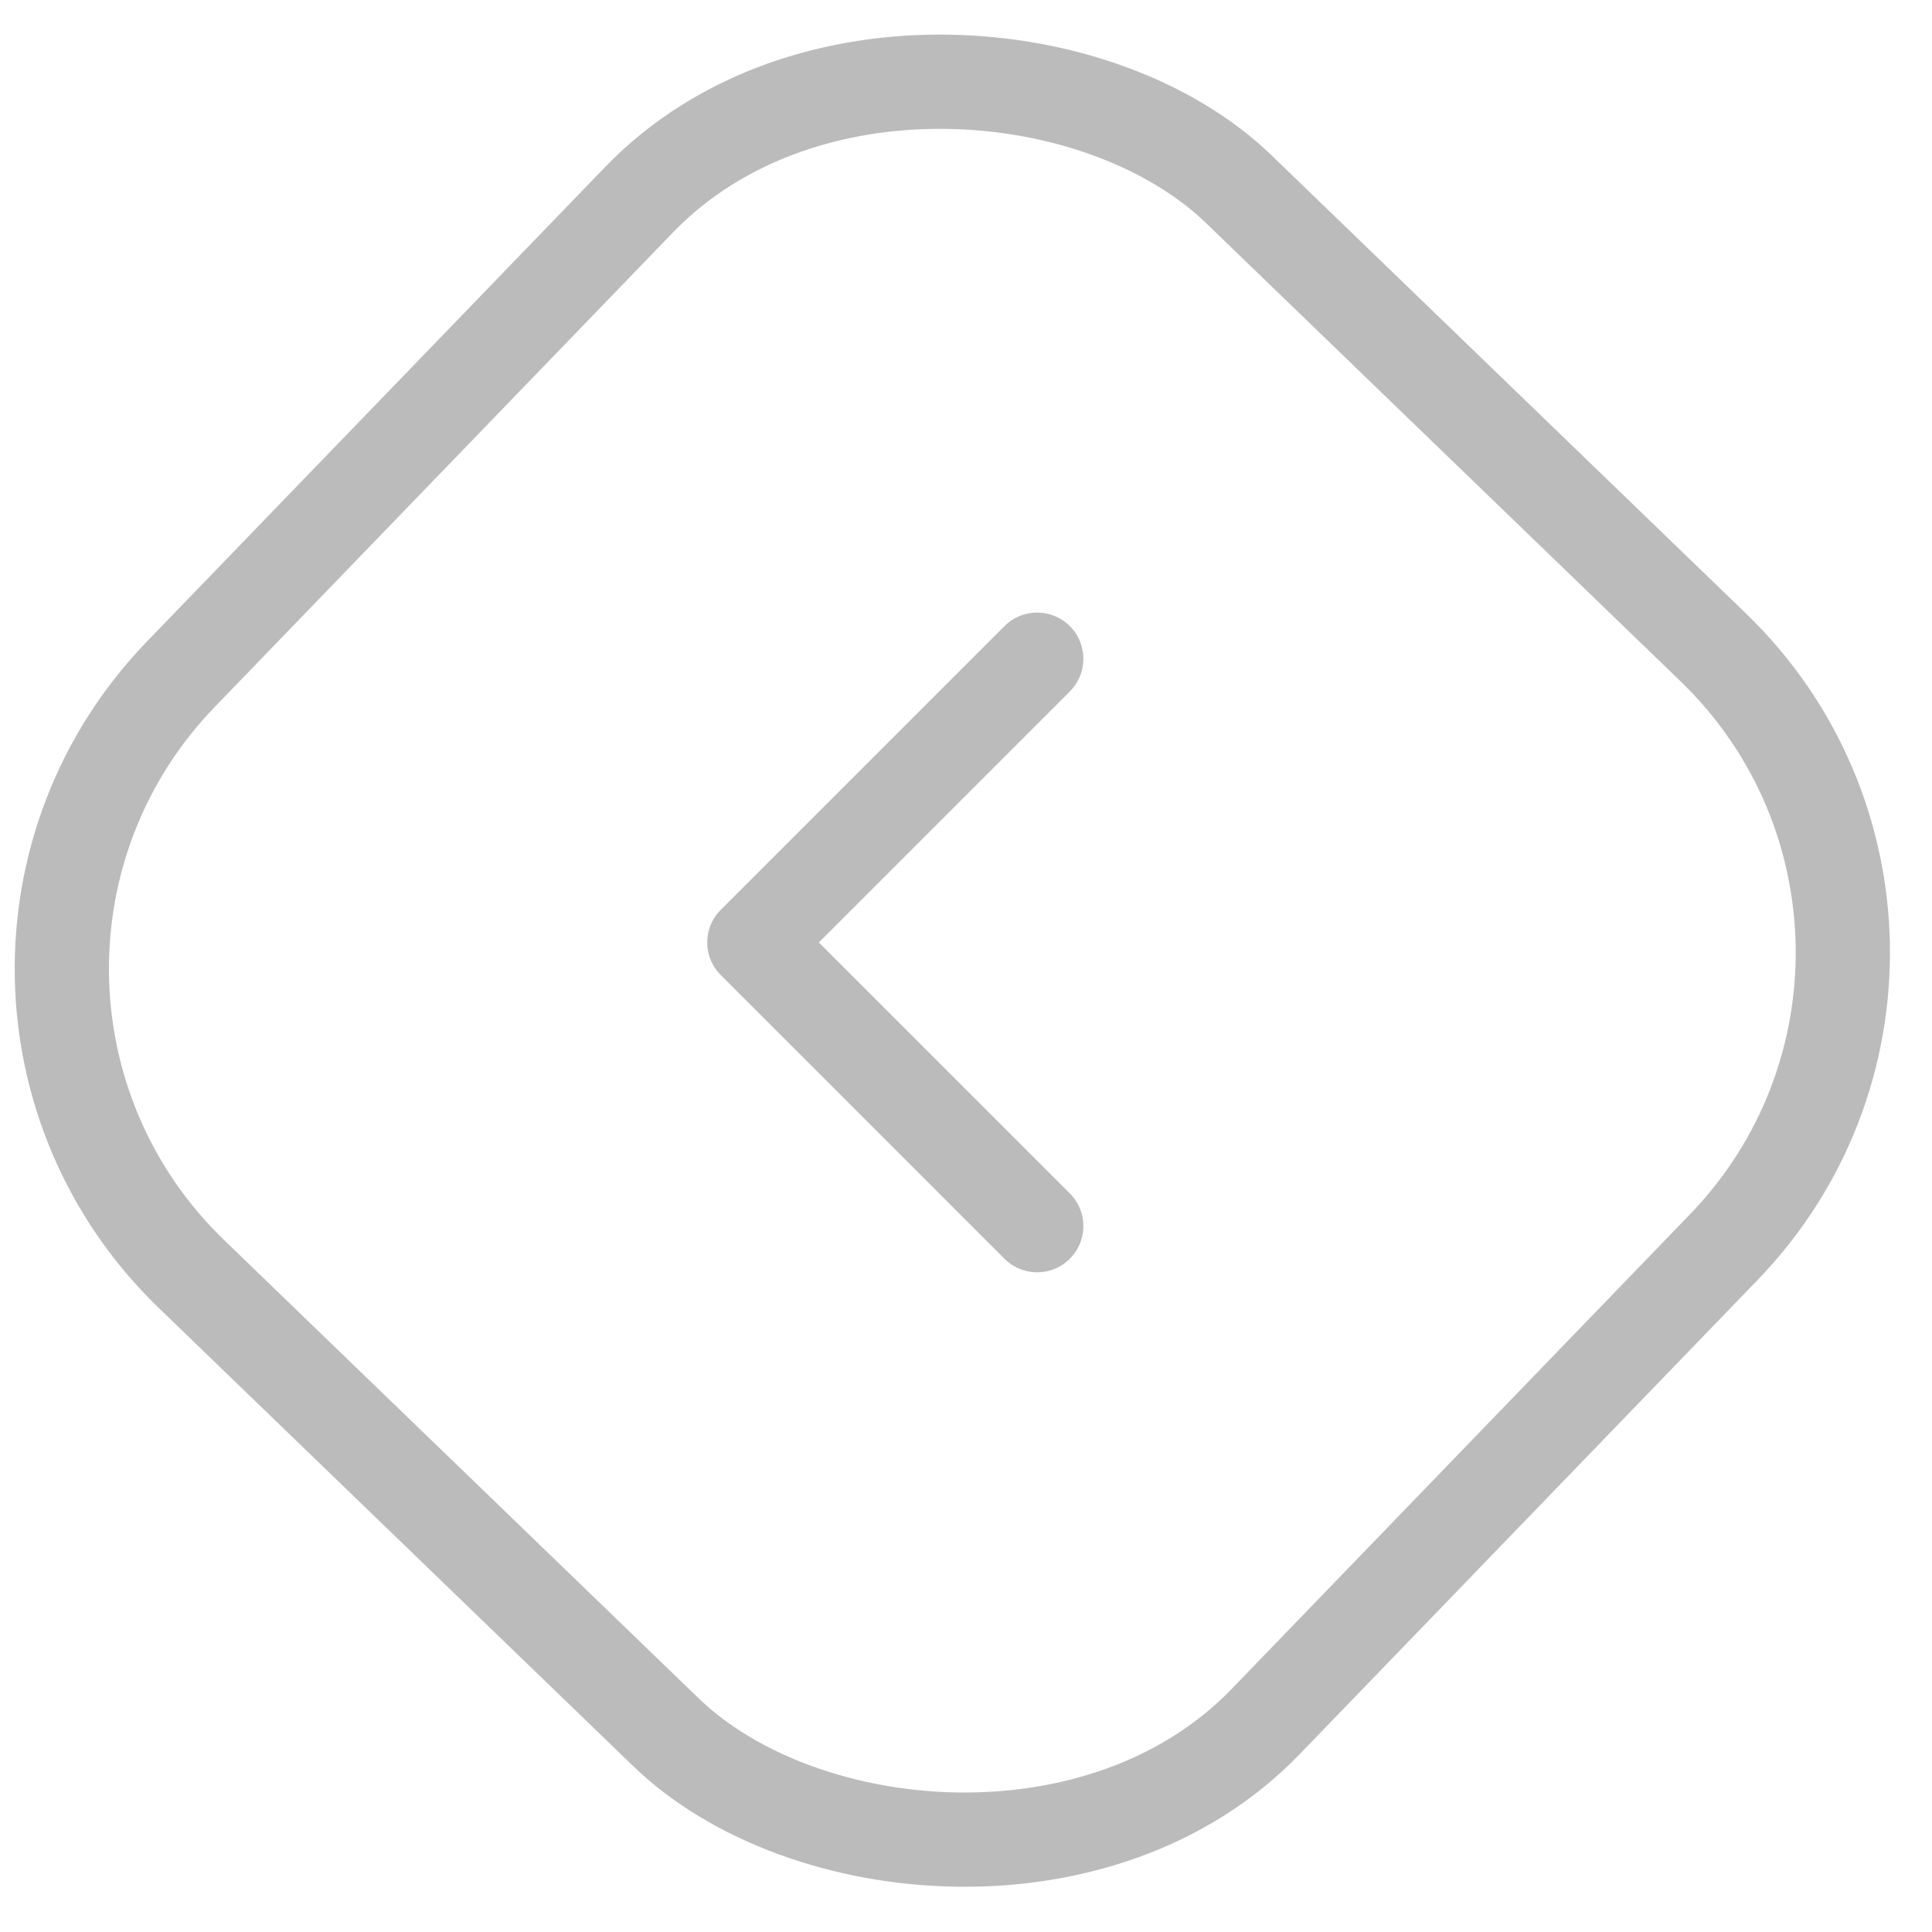 <svg width="41" height="41" xmlns="http://www.w3.org/2000/svg">
    <g transform="translate(-3 -3)" fill="none" fill-rule="evenodd" opacity=".5">
        <rect stroke="#787878" stroke-width="2" transform="rotate(-46 23.21 23.387)" x="7.21" y="7.387" width="32" height="32" rx="9"/>
        <path d="M18.297 22.307l6.02-6.02a.98.98 0 111.386 1.387L20.377 23l5.326 5.326a.98.98 0 01-1.386 1.387l-6.02-6.02a.977.977 0 010-1.386z" fill="#787878" fill-rule="nonzero"/>
    </g>
</svg>
